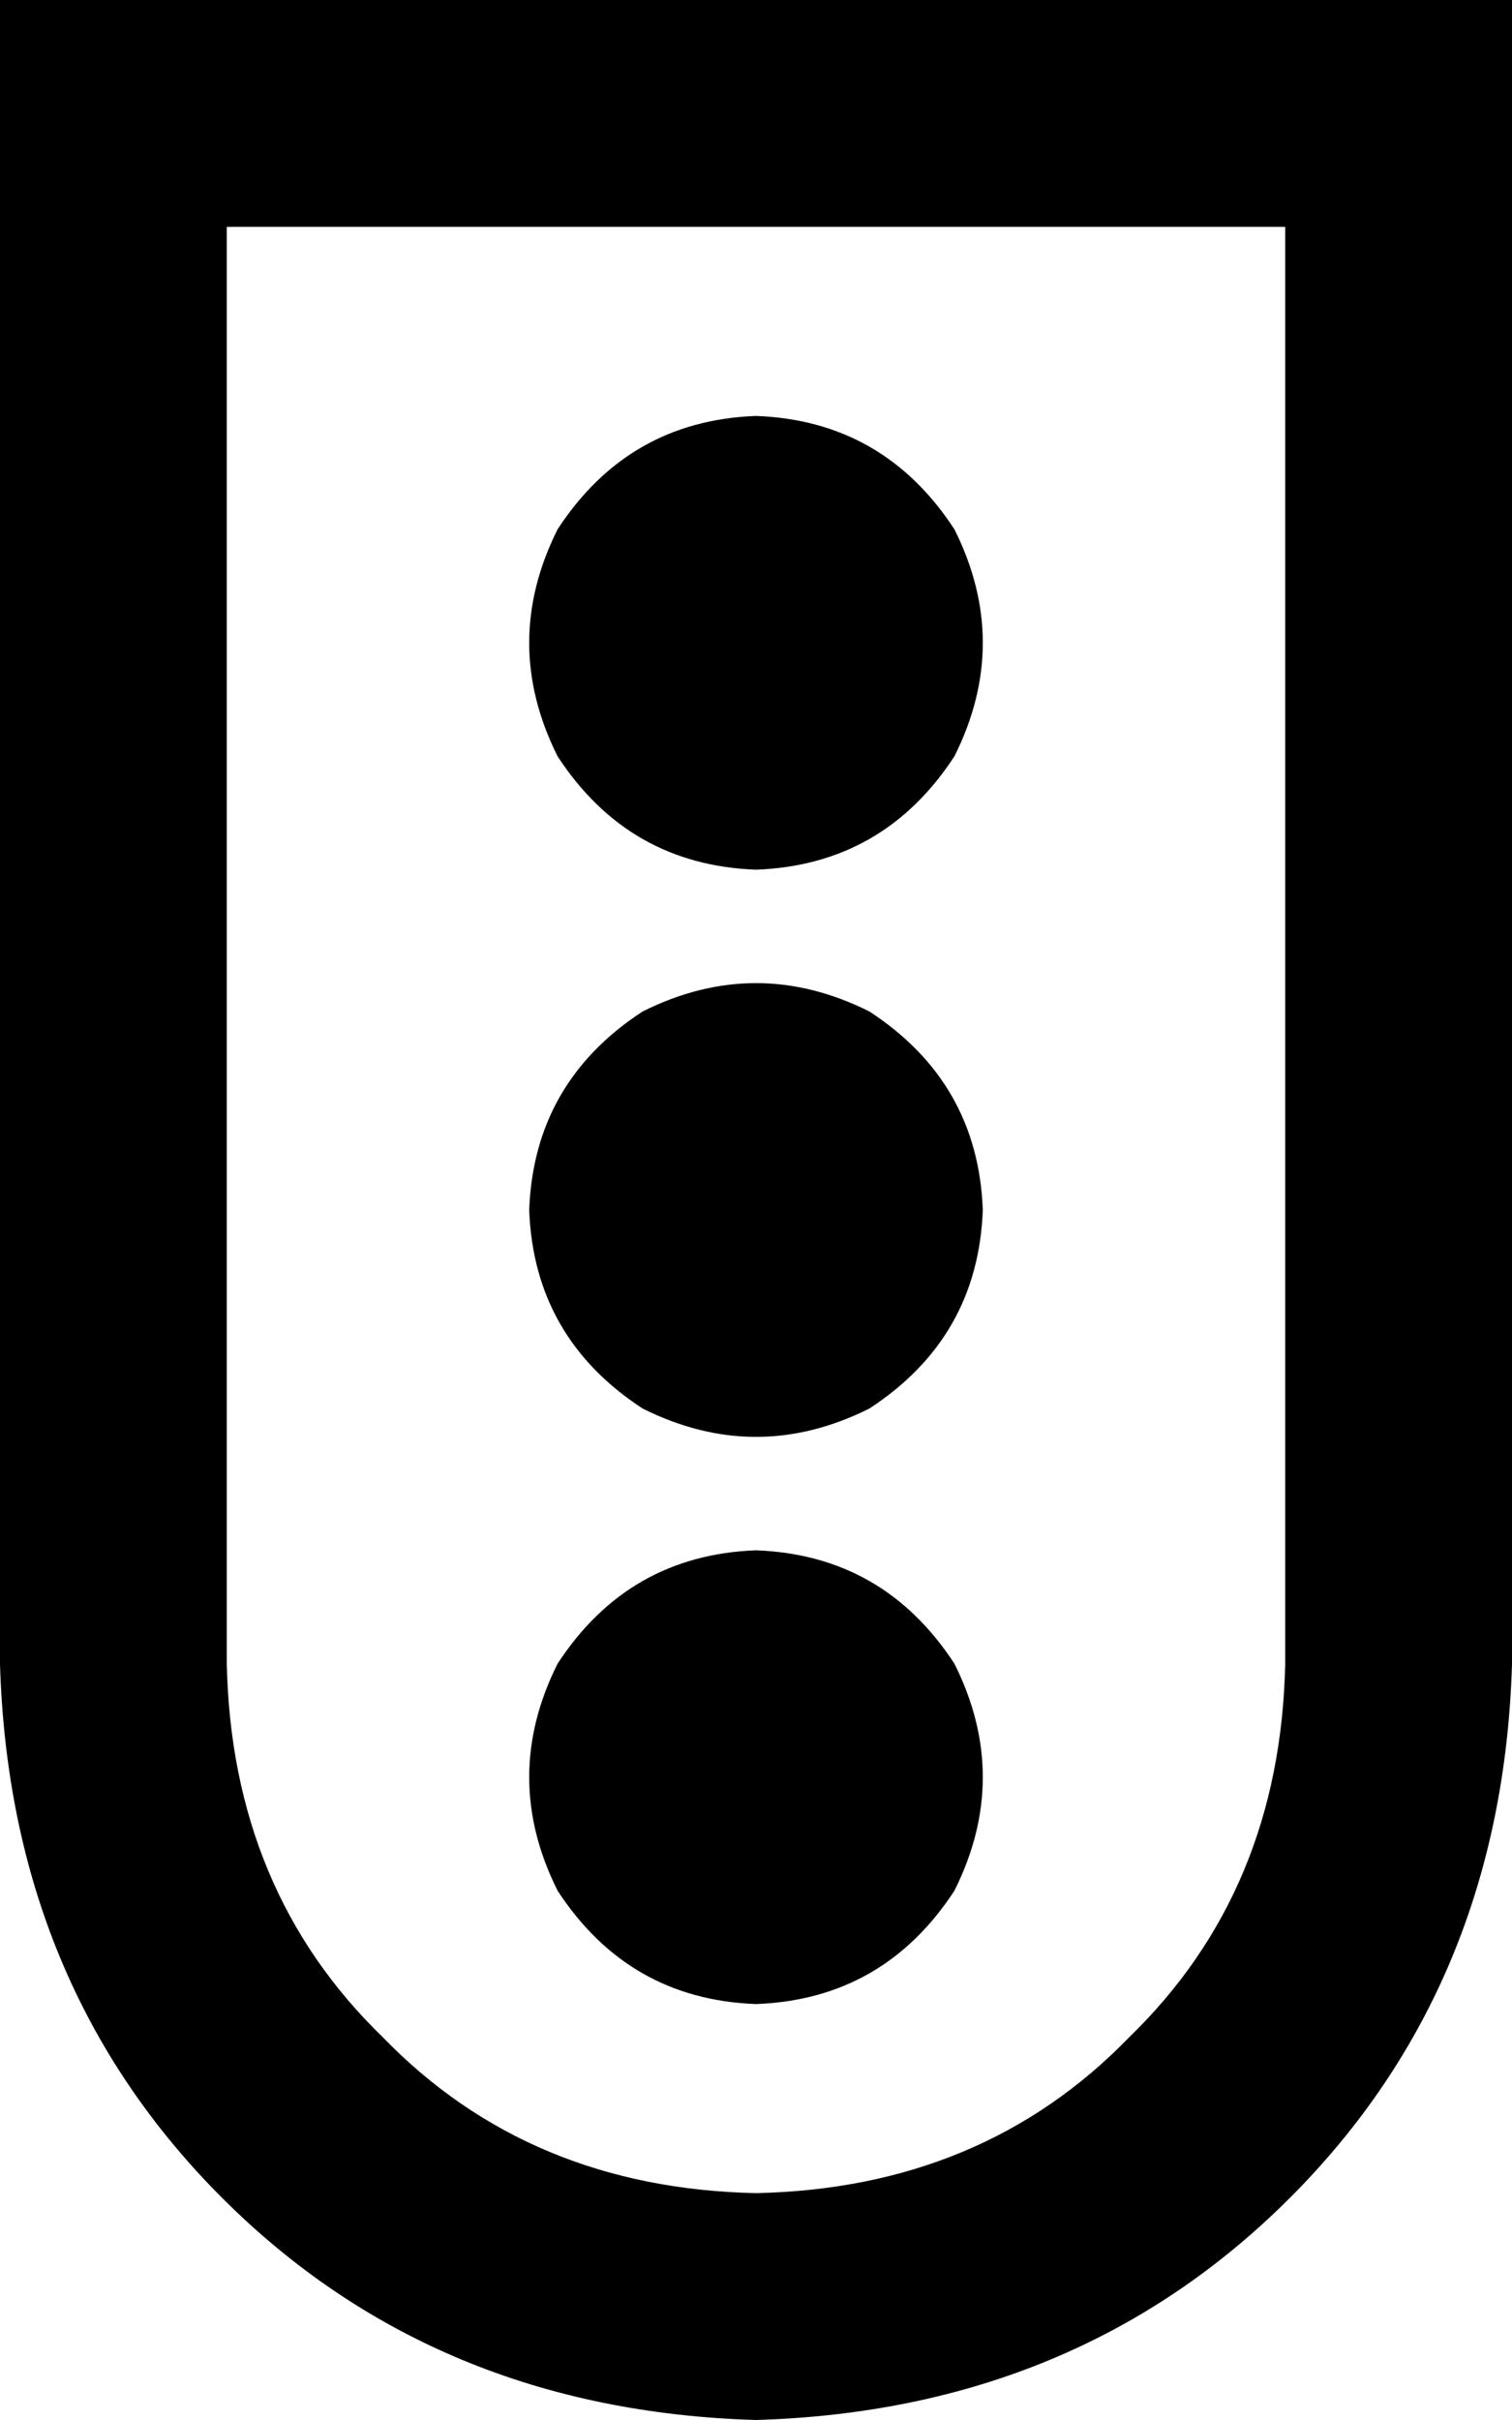 <svg viewBox="0 0 320 512">
  <path
    d="M 48 48 L 48 352 Q 49 400 81 431 Q 112 463 160 464 Q 208 463 239 431 Q 271 400 272 352 L 272 48 L 48 48 L 48 48 Z M 0 0 L 48 0 L 272 0 L 320 0 L 320 48 L 320 352 Q 318 420 273 465 Q 228 510 160 512 Q 92 510 47 465 Q 2 420 0 352 L 0 48 L 0 0 L 0 0 Z M 160 424 Q 133 423 118 400 Q 106 376 118 352 Q 133 329 160 328 Q 187 329 202 352 Q 214 376 202 400 Q 187 423 160 424 L 160 424 Z M 208 256 Q 207 283 184 298 Q 160 310 136 298 Q 113 283 112 256 Q 113 229 136 214 Q 160 202 184 214 Q 207 229 208 256 L 208 256 Z M 160 184 Q 133 183 118 160 Q 106 136 118 112 Q 133 89 160 88 Q 187 89 202 112 Q 214 136 202 160 Q 187 183 160 184 L 160 184 Z"
  />
</svg>